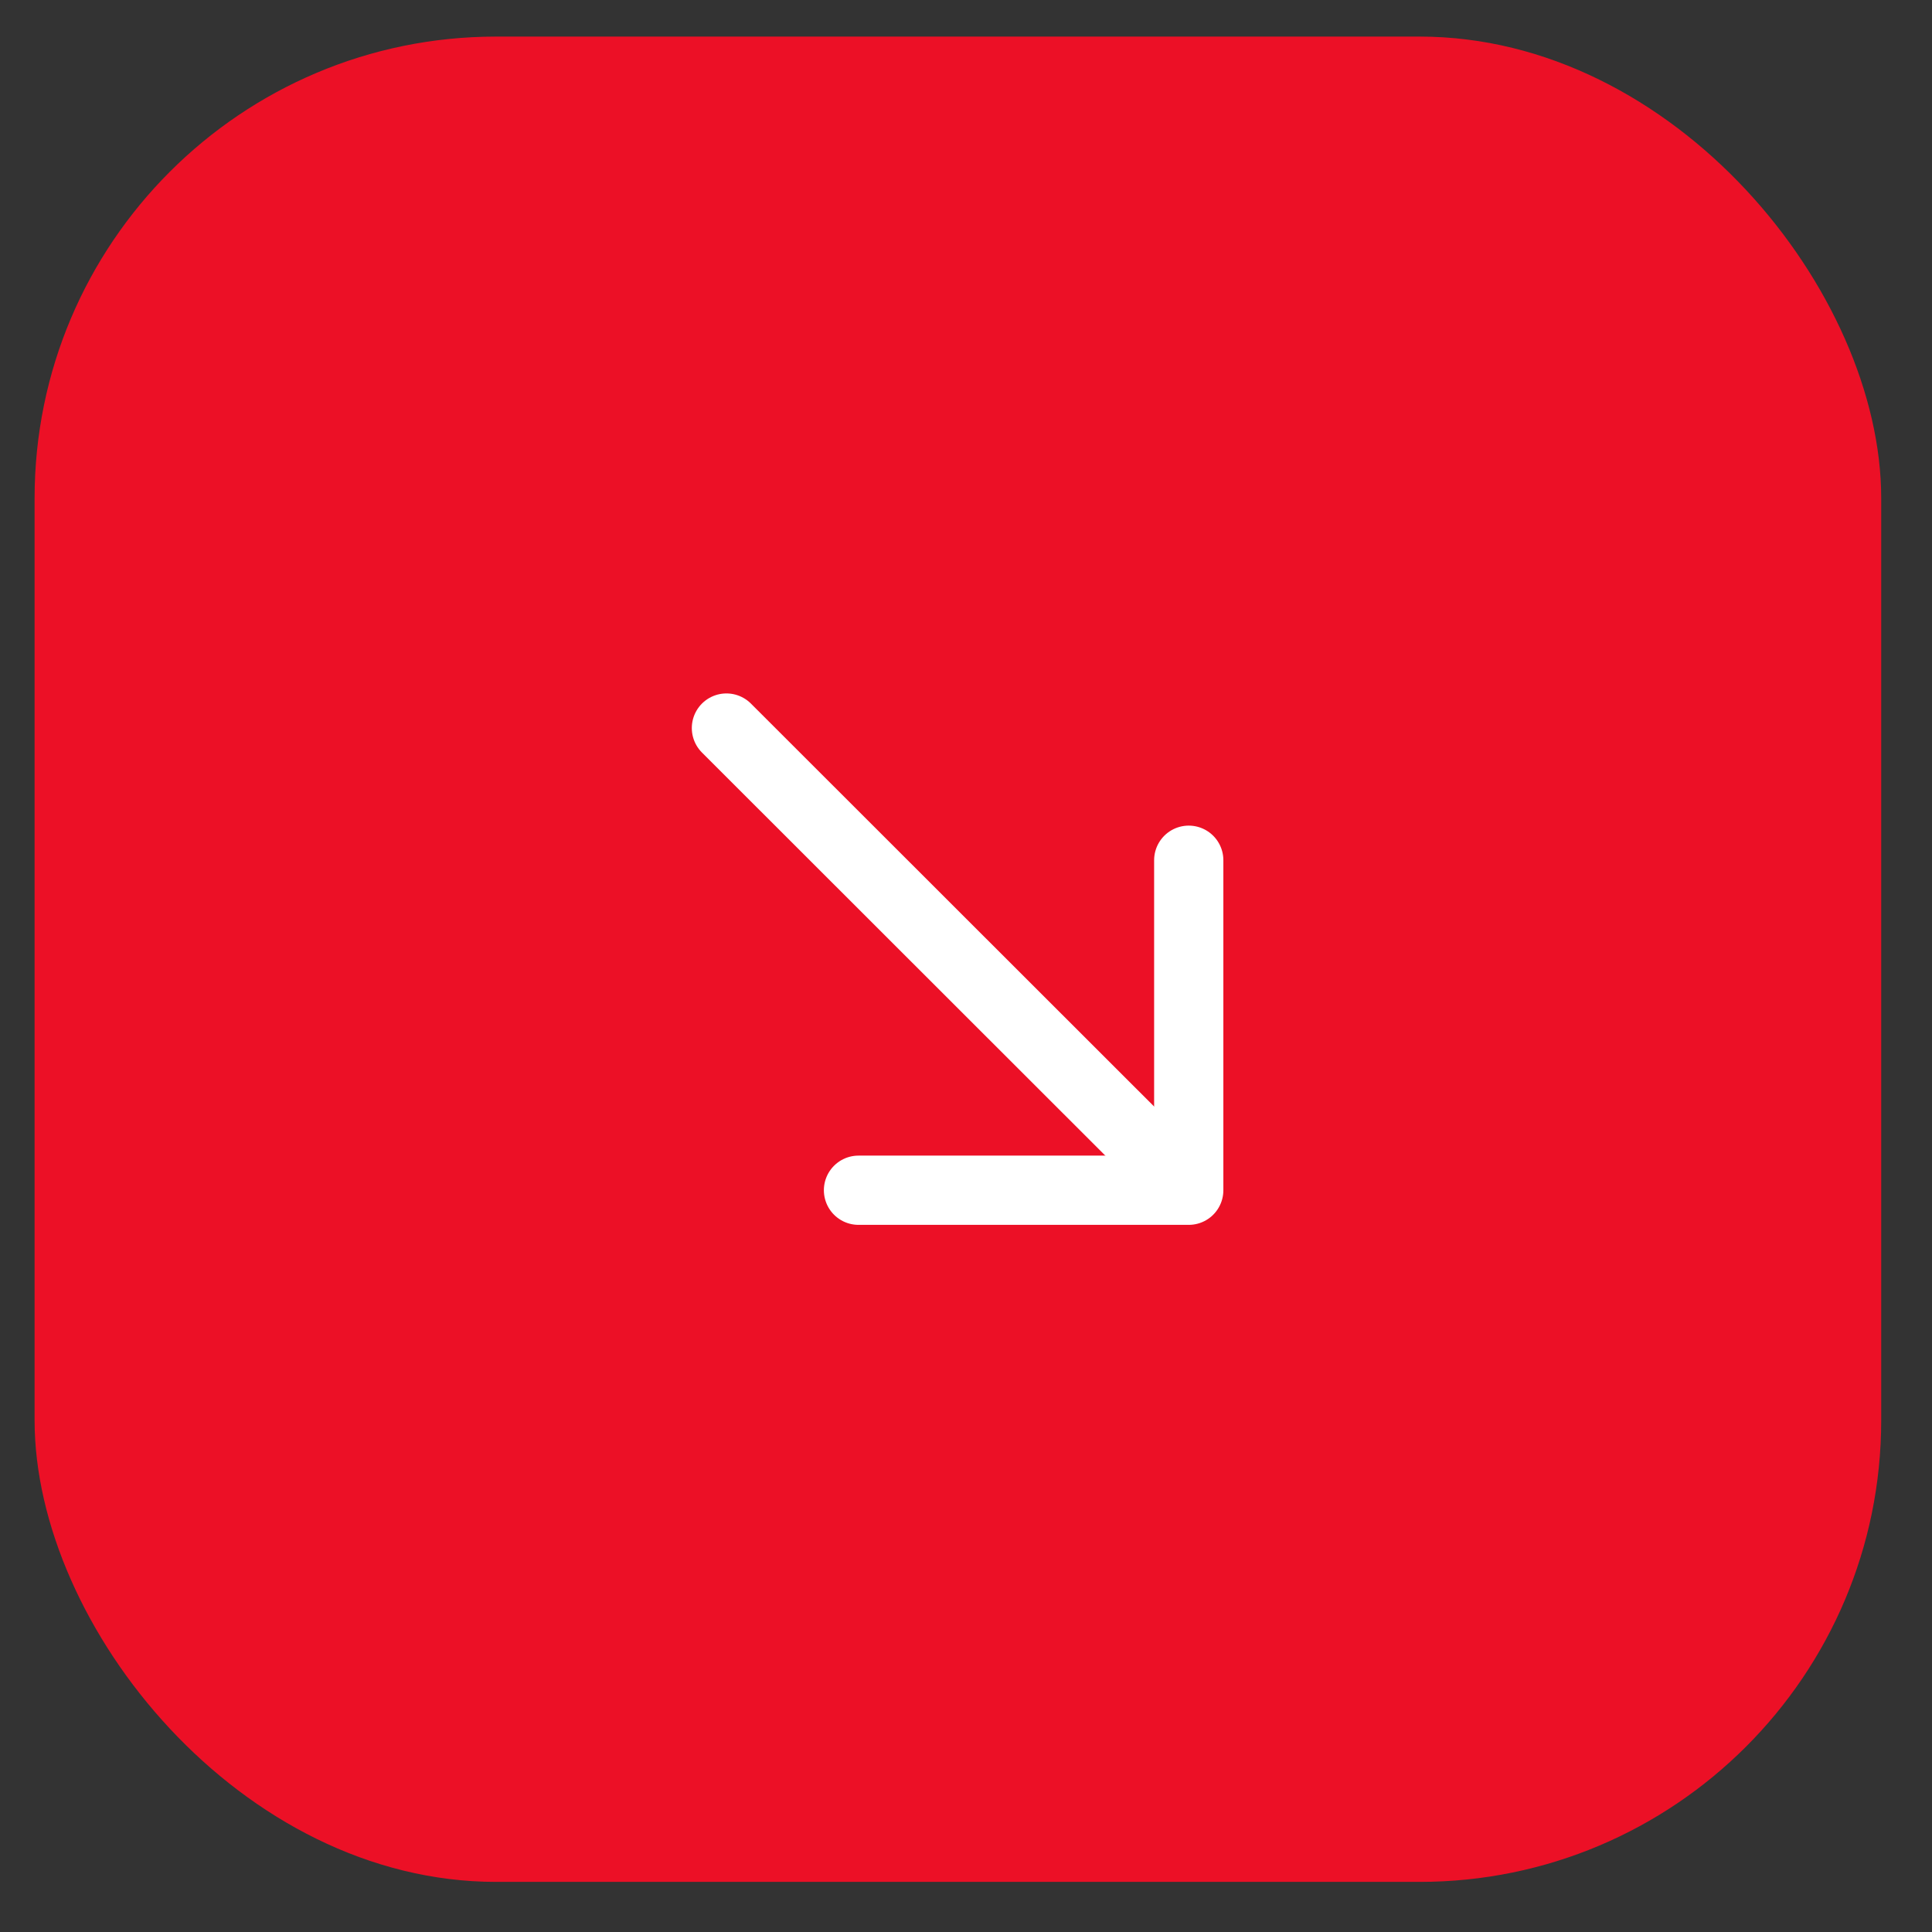 <svg width="31" height="31" viewBox="0 0 31 31" fill="none" xmlns="http://www.w3.org/2000/svg">
<rect x="0" y="0" width="31" height="31" fill="#333333" stroke="none"/>
<rect x="0.555" y="0.587" width="29.63" height="29.609" rx="7.407" fill="#EC1026"/>
<path d="M19.074 13.803L19.074 19.098L13.775 19.098" stroke="white" stroke-width="1.111" stroke-miterlimit="10" stroke-linecap="round" stroke-linejoin="round"/>
<path d="M11.656 11.682L19.002 19.023" stroke="white" stroke-width="1.111" stroke-miterlimit="10" stroke-linecap="round" stroke-linejoin="round"/>
</svg>
